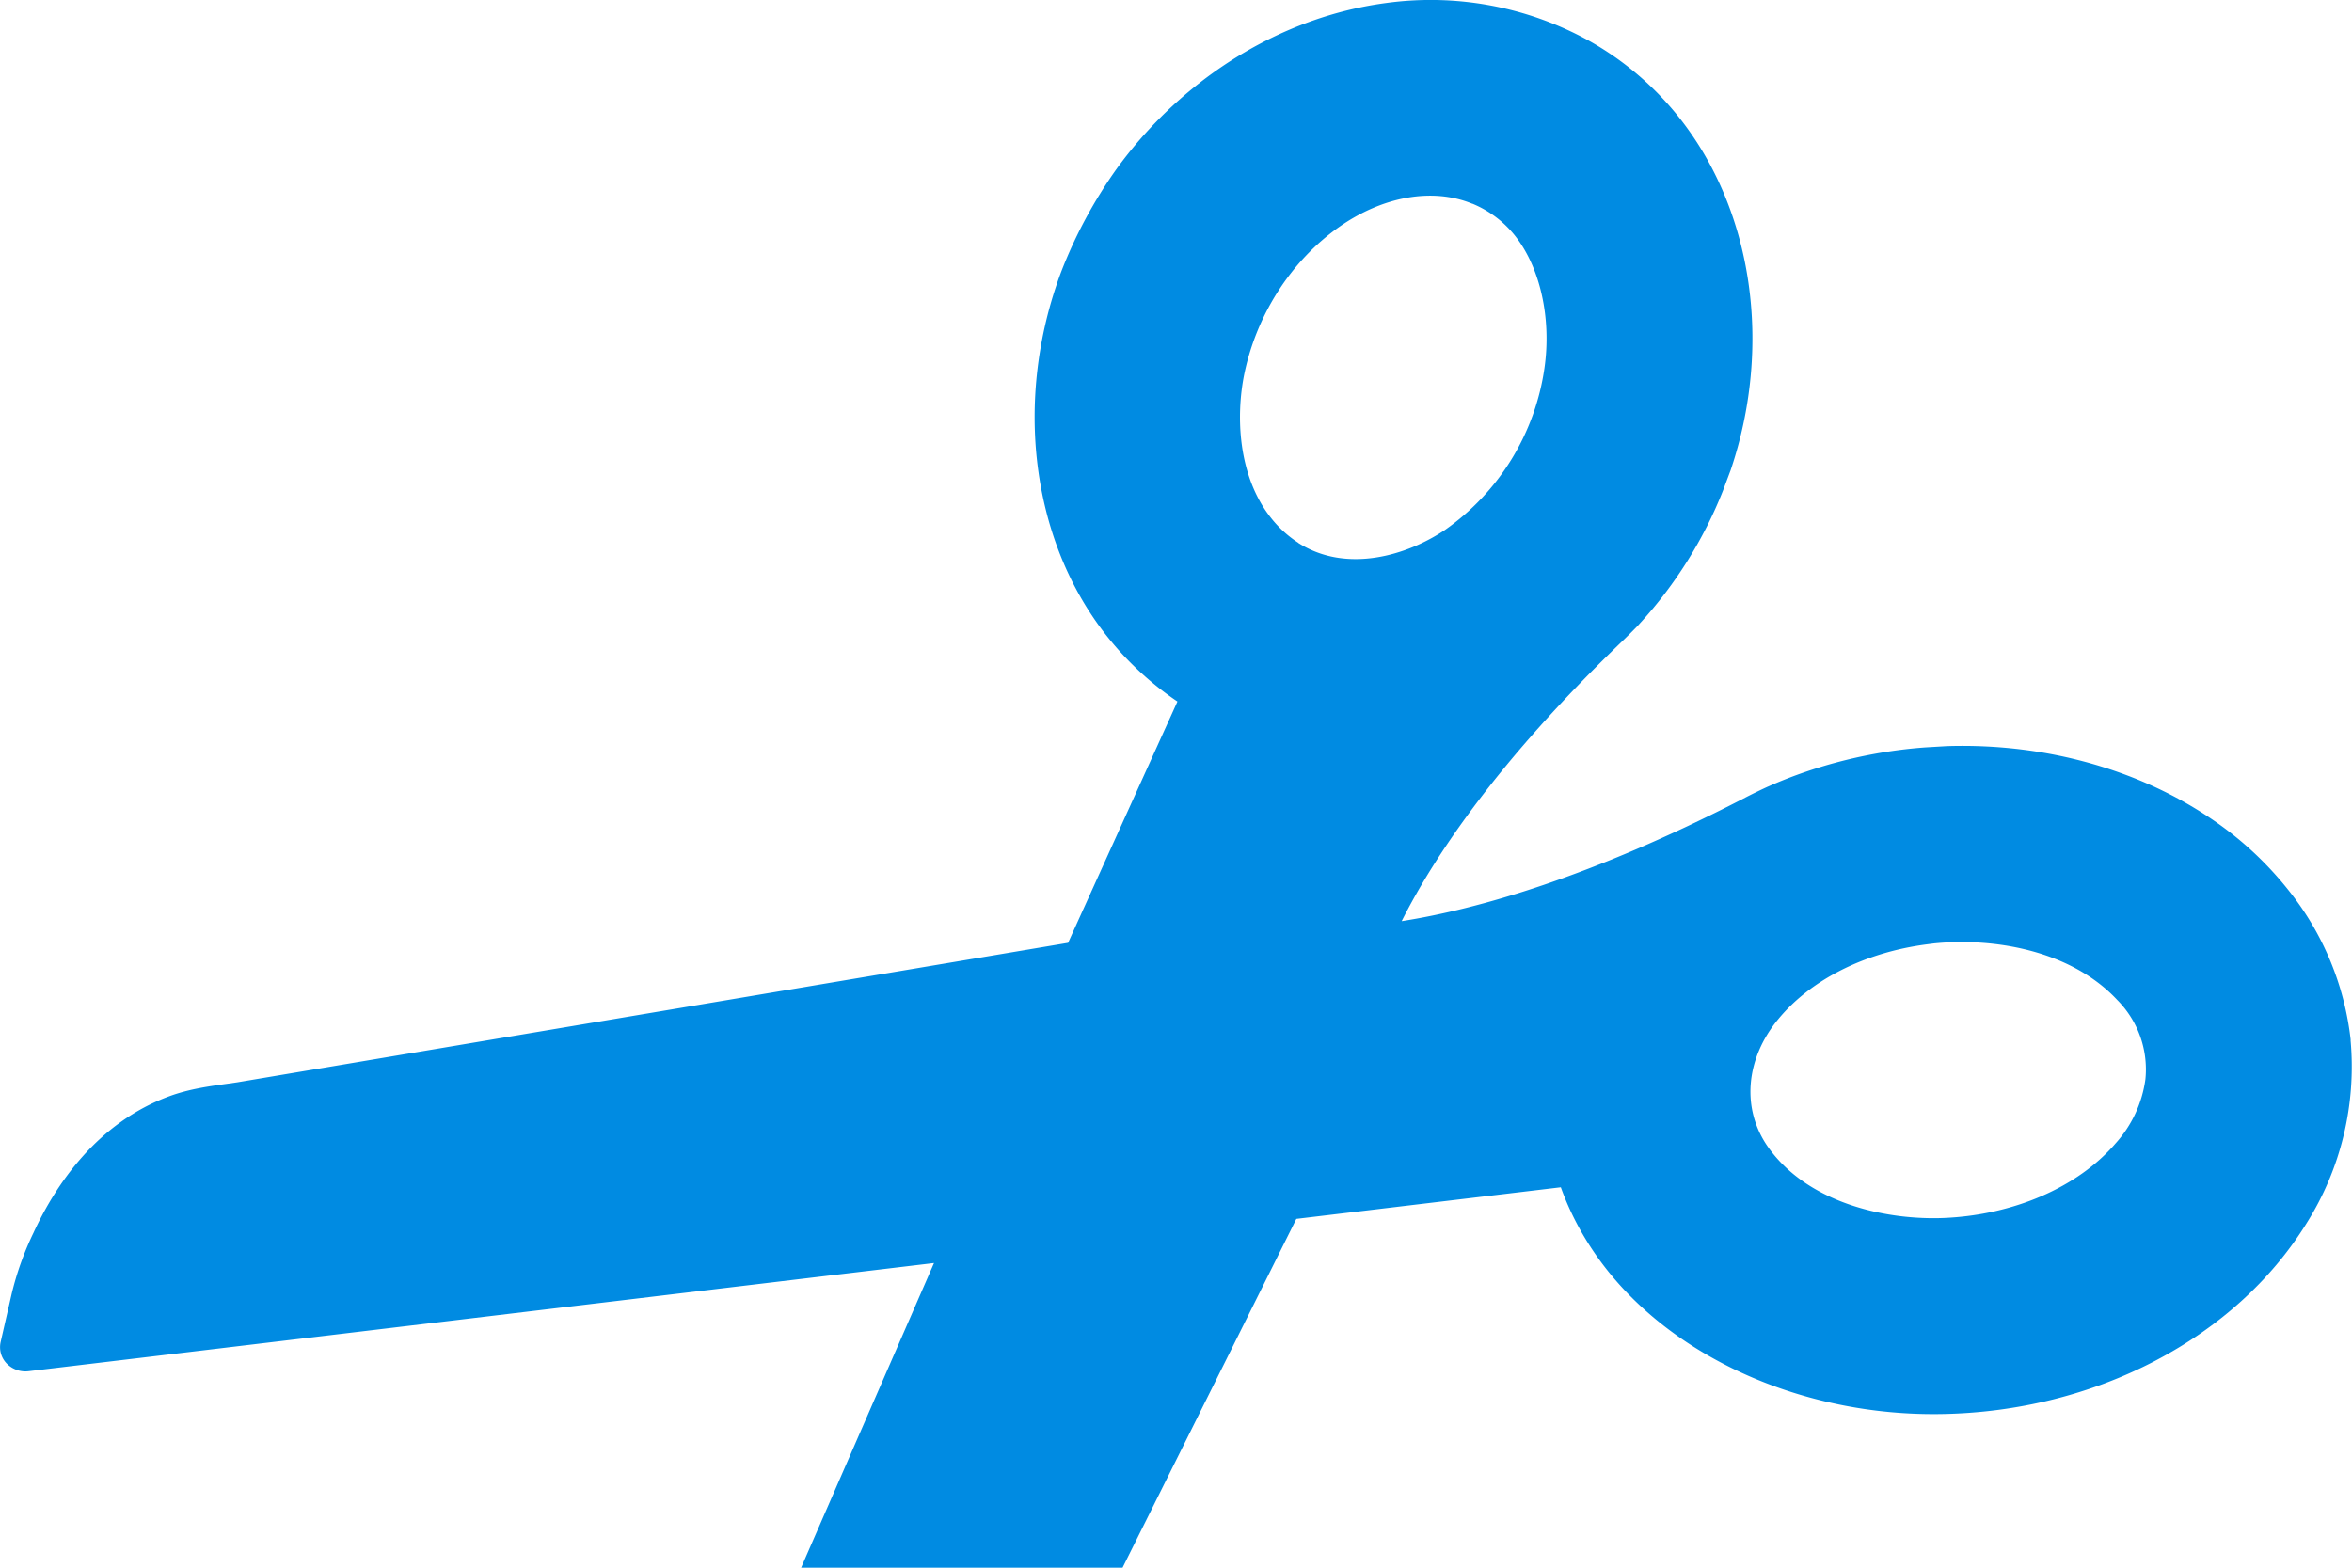 <svg width="18" height="12" fill="none" xmlns="http://www.w3.org/2000/svg"><path d="M17.99 7.961a2.228 2.228 0 0 0-.477-1.148 2.62 2.62 0 0 0-.553-.52c-.565-.396-1.294-.604-2.05-.582a.04.04 0 0 0-.006 0l-.169.01c-.413.03-.829.133-1.202.299l-.005.002a4.06 4.06 0 0 0-.186.091c-1.167.601-2.031.846-2.615.938.256-.508.743-1.23 1.675-2.13a4.41 4.41 0 0 0 .144-.144c0-.002.002-.003.003-.004.271-.295.491-.646.638-1.02l.055-.147a.02.02 0 0 0 .002-.005c.322-.95.173-1.984-.39-2.697a2.342 2.342 0 0 0-.688-.589 2.508 2.508 0 0 0-1.558-.292c-.5.066-.99.274-1.414.601a3.284 3.284 0 0 0-.646.665 3.603 3.603 0 0 0-.43.8c-.36.97-.228 2.044.35 2.776a2.417 2.417 0 0 0 .543.505l-.837 1.847-6.36 1.068-.07.01c-.143.02-.292.04-.442.094-.557.202-.876.68-1.045 1.046a2.32 2.32 0 0 0-.168.47l-.084.367a.18.18 0 0 0 .046.165.201.201 0 0 0 .169.059l6.928-.828L6.131 12h2.46l1.33-2.67 2.024-.242c.081.225.199.436.351.629.551.698 1.531 1.123 2.558 1.107 1.18-.018 2.252-.578 2.798-1.46a2.25 2.25 0 0 0 .337-1.403zM9.936 4.155a.865.865 0 0 1-.21-.192c-.253-.32-.27-.781-.202-1.107.096-.453.359-.86.722-1.117.336-.237.718-.304 1.02-.18h.002a.81.81 0 0 1 .33.25c.19.243.276.629.222 1.007a1.83 1.83 0 0 1-.761 1.24c-.287.194-.752.337-1.123.1zm6.483 4.106a.918.918 0 0 1-.23.493c-.288.334-.778.546-1.31.569-.43.018-1.003-.104-1.316-.5a.91.91 0 0 1-.032-.043c-.205-.291-.174-.676.08-.981.248-.3.66-.508 1.132-.57l.054-.007c.442-.046 1.043.043 1.407.433a.754.754 0 0 1 .215.606z" fill="#008BE2"/></svg>